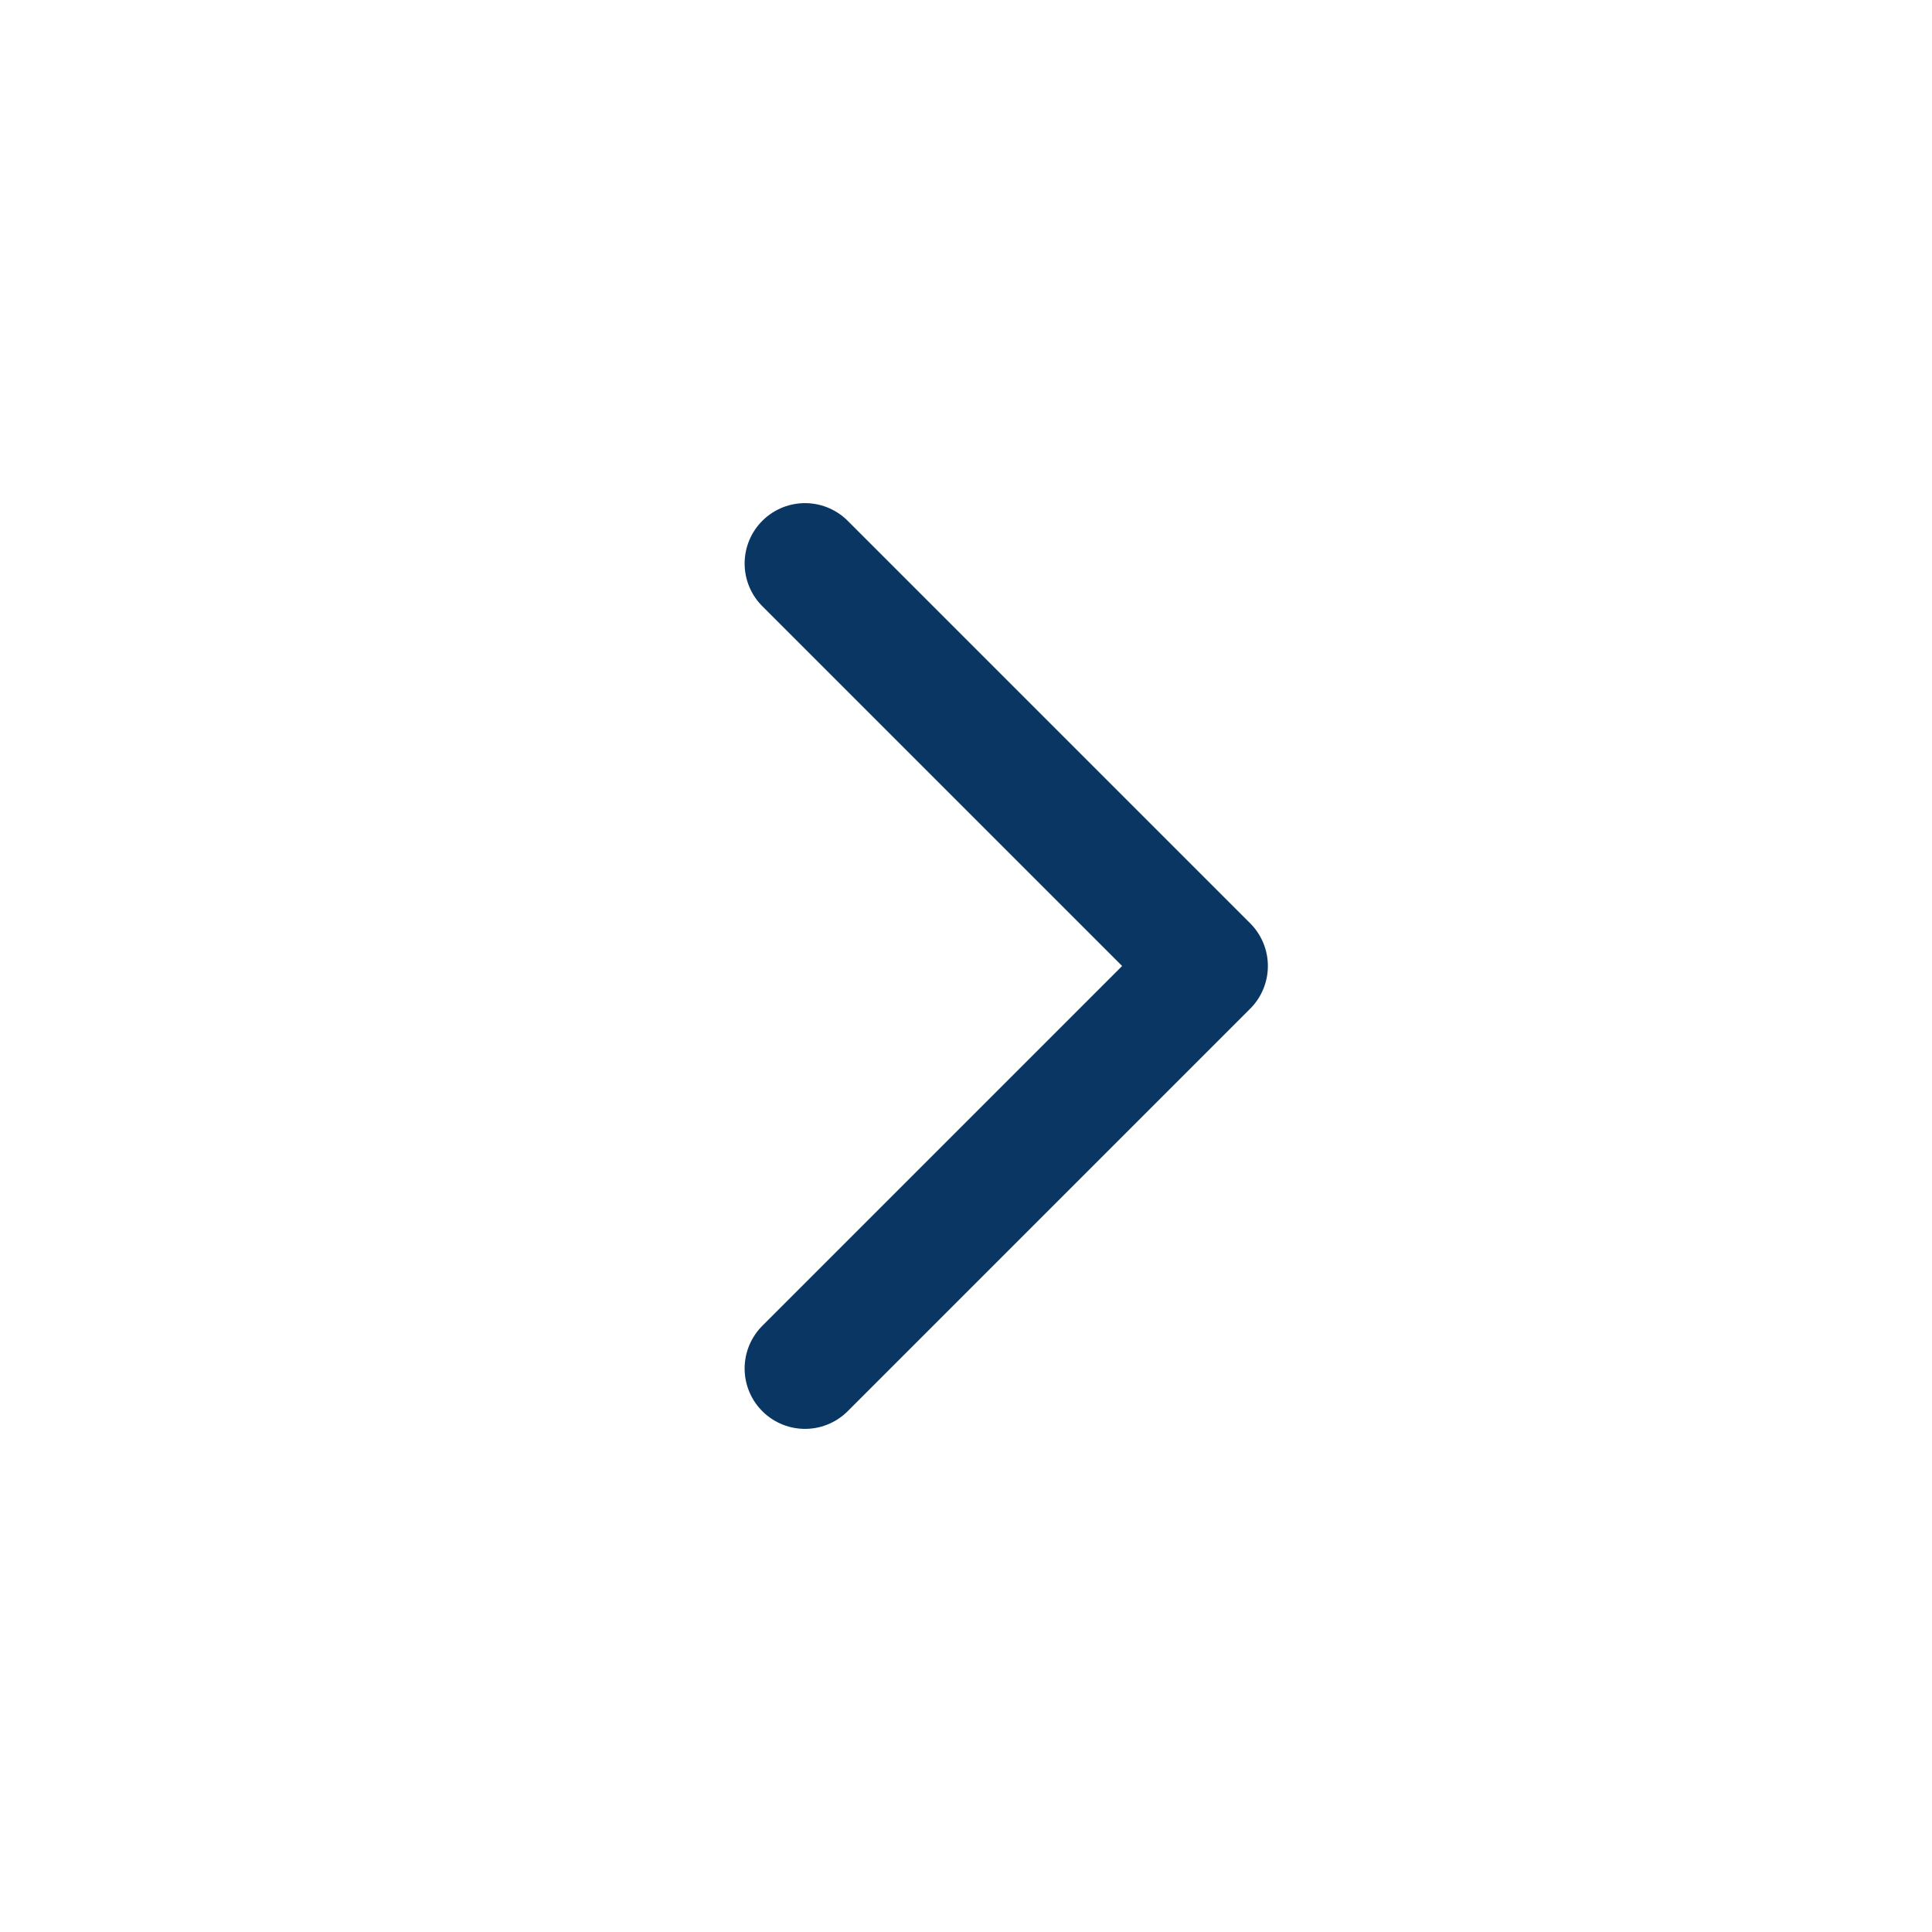 <svg width="24" height="24" viewBox="0 0 24 24" fill="none" xmlns="http://www.w3.org/2000/svg">
<path d="M10 17L15 12L10 7" stroke="#093663" stroke-width="1.5" stroke-linecap="round" stroke-linejoin="round"/>
</svg>
